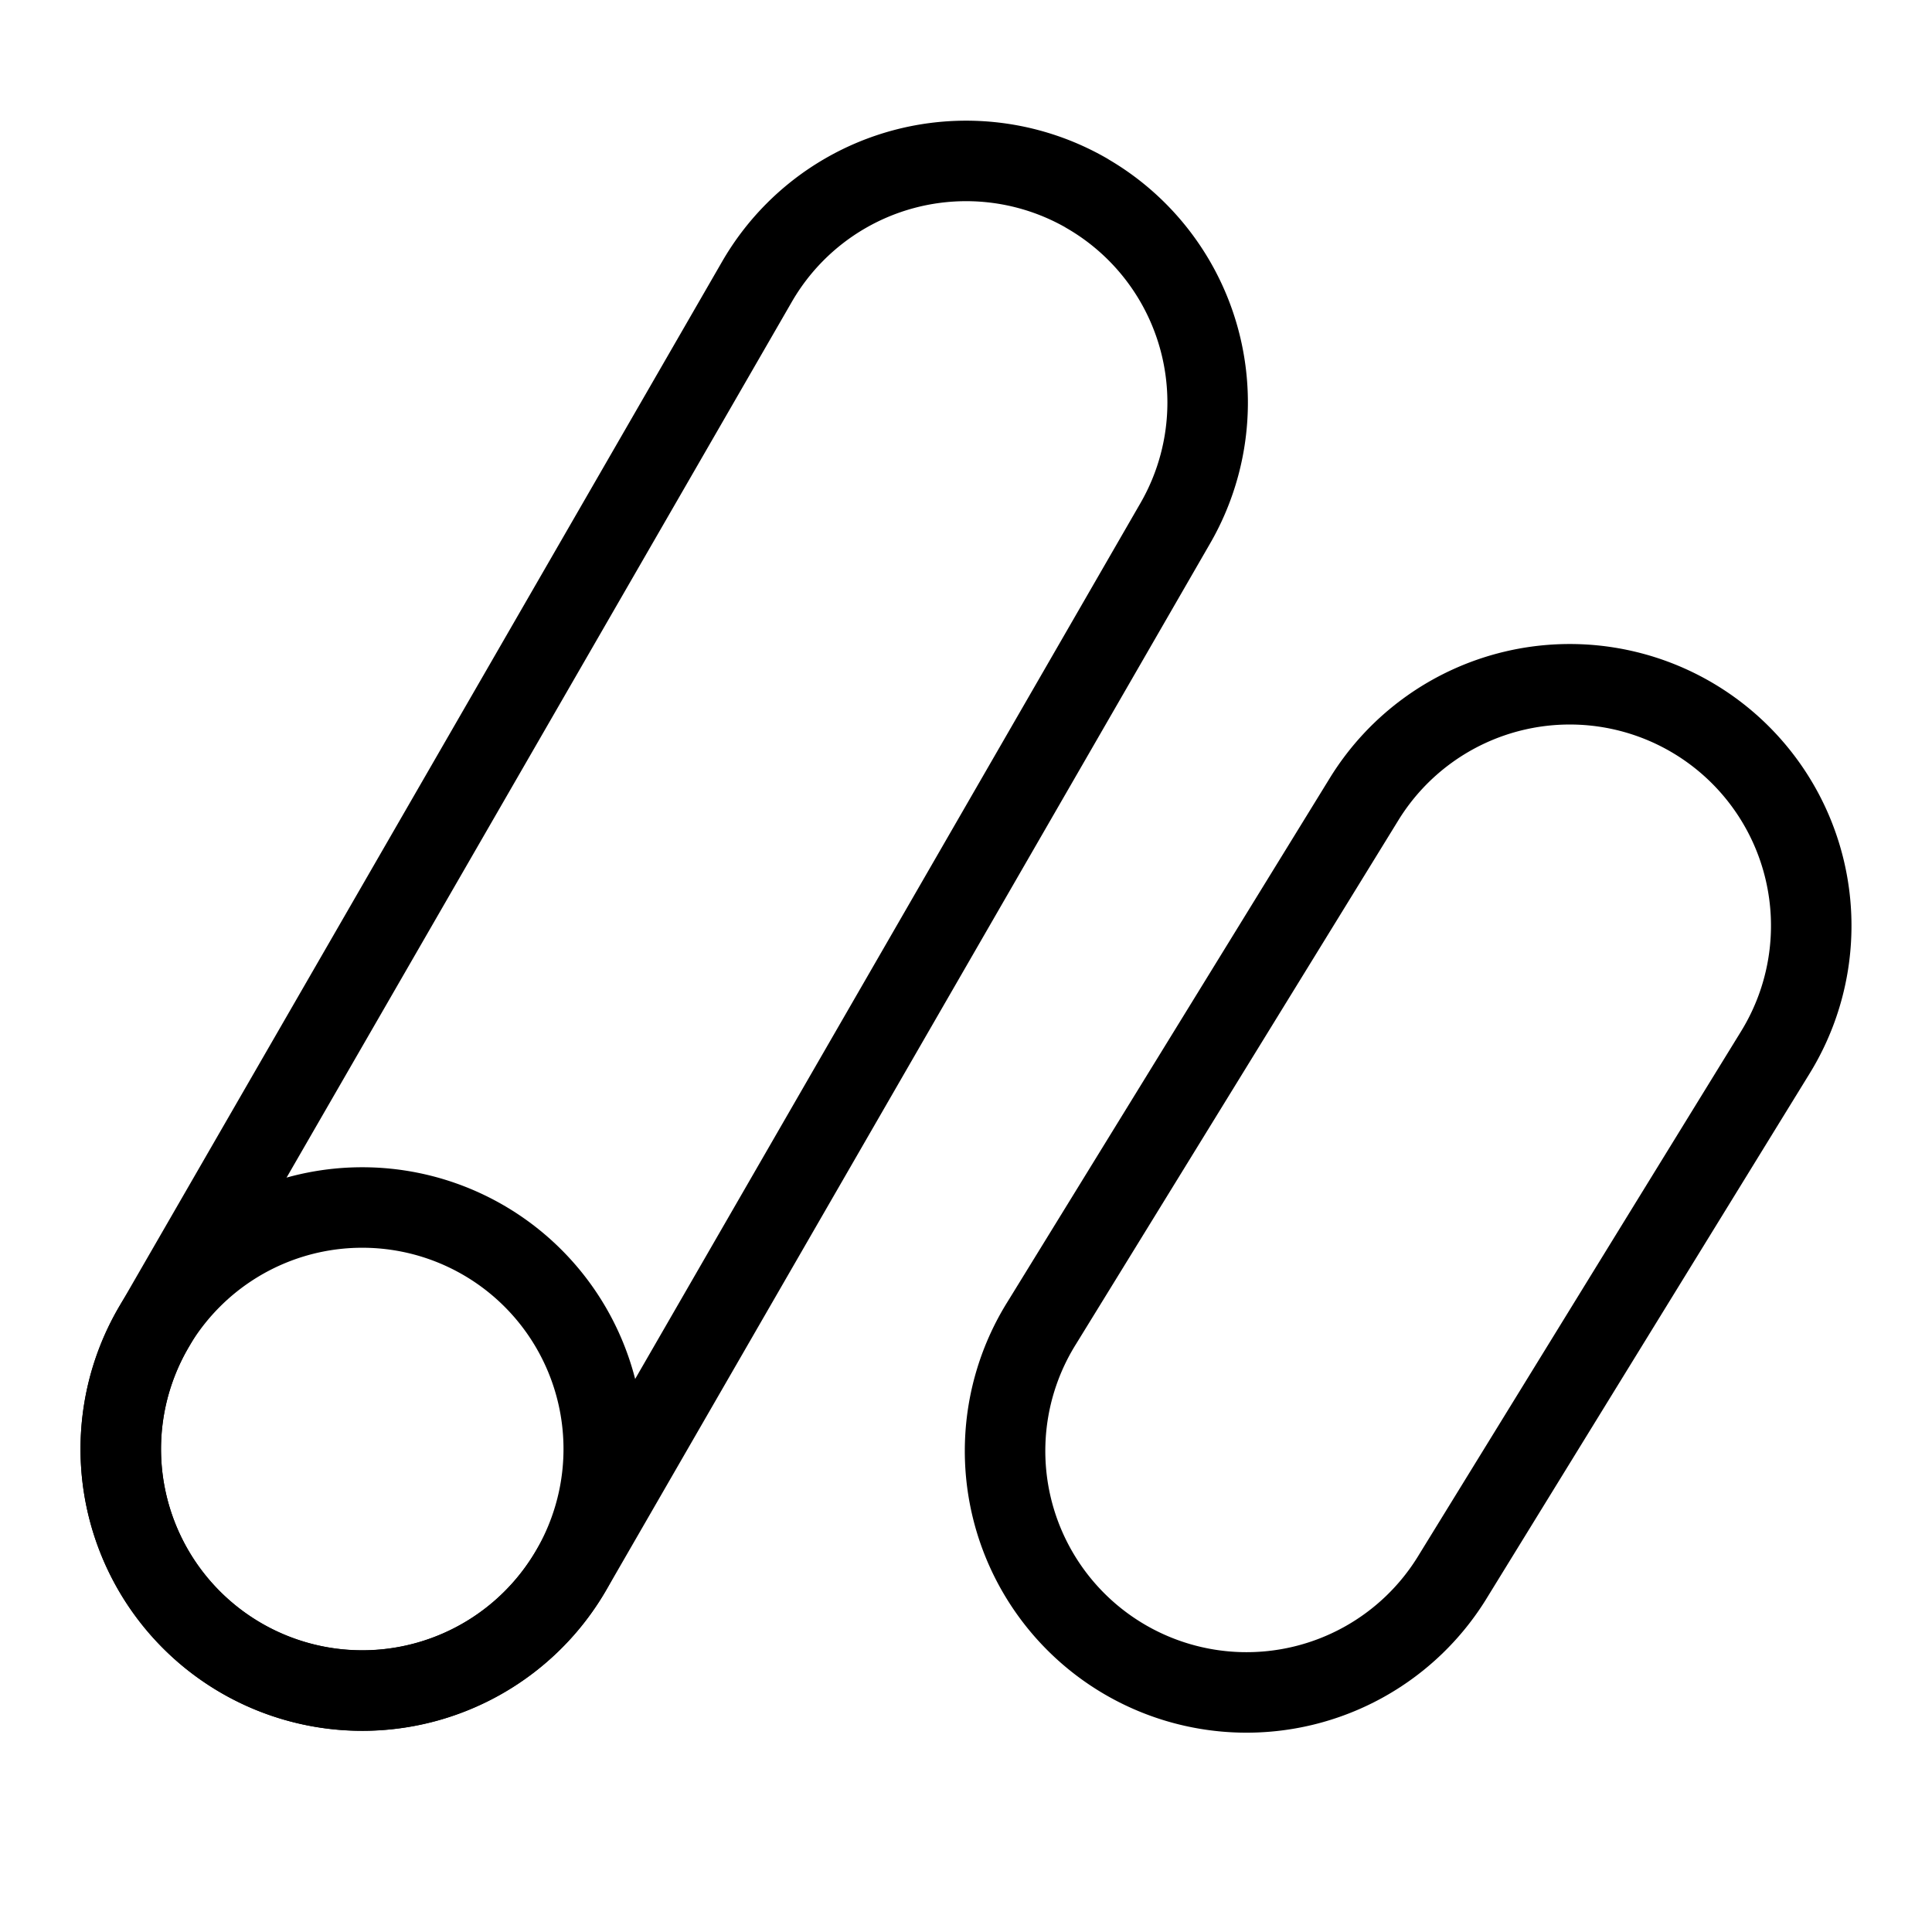 <svg xmlns="http://www.w3.org/2000/svg" fill="none" viewBox="0 0 24 24" id="Google-Adsense-Logo--Streamline-Logos">
  <desc>
    Google Adsense Logo Streamline Icon: https://streamlinehq.com
  </desc>
  <path stroke="#000000" stroke-linejoin="round" d="M1.5 18a3 3 0 1 0 6 0 3 3 0 1 0 -6 0" stroke-width="1"></path>
  <path stroke="#000000" stroke-linecap="round" stroke-linejoin="round" d="M13.5 2.401A3 3 0 0 1 14.6 6.5l-7.5 13a3 3 0 0 1 -5.198 -2.998l7.5 -13A3 3 0 0 1 13.5 2.4Z" clip-rule="evenodd" stroke-width="1"></path>
  <path stroke="#000000" stroke-linecap="round" stroke-linejoin="round" d="M21.072 8.945a3 3 0 0 1 0.983 4.127l-4 6.5a3 3 0 1 1 -5.11 -3.144l4 -6.5a3 3 0 0 1 4.127 -0.983Z" clip-rule="evenodd" stroke-width="1"></path>
</svg>